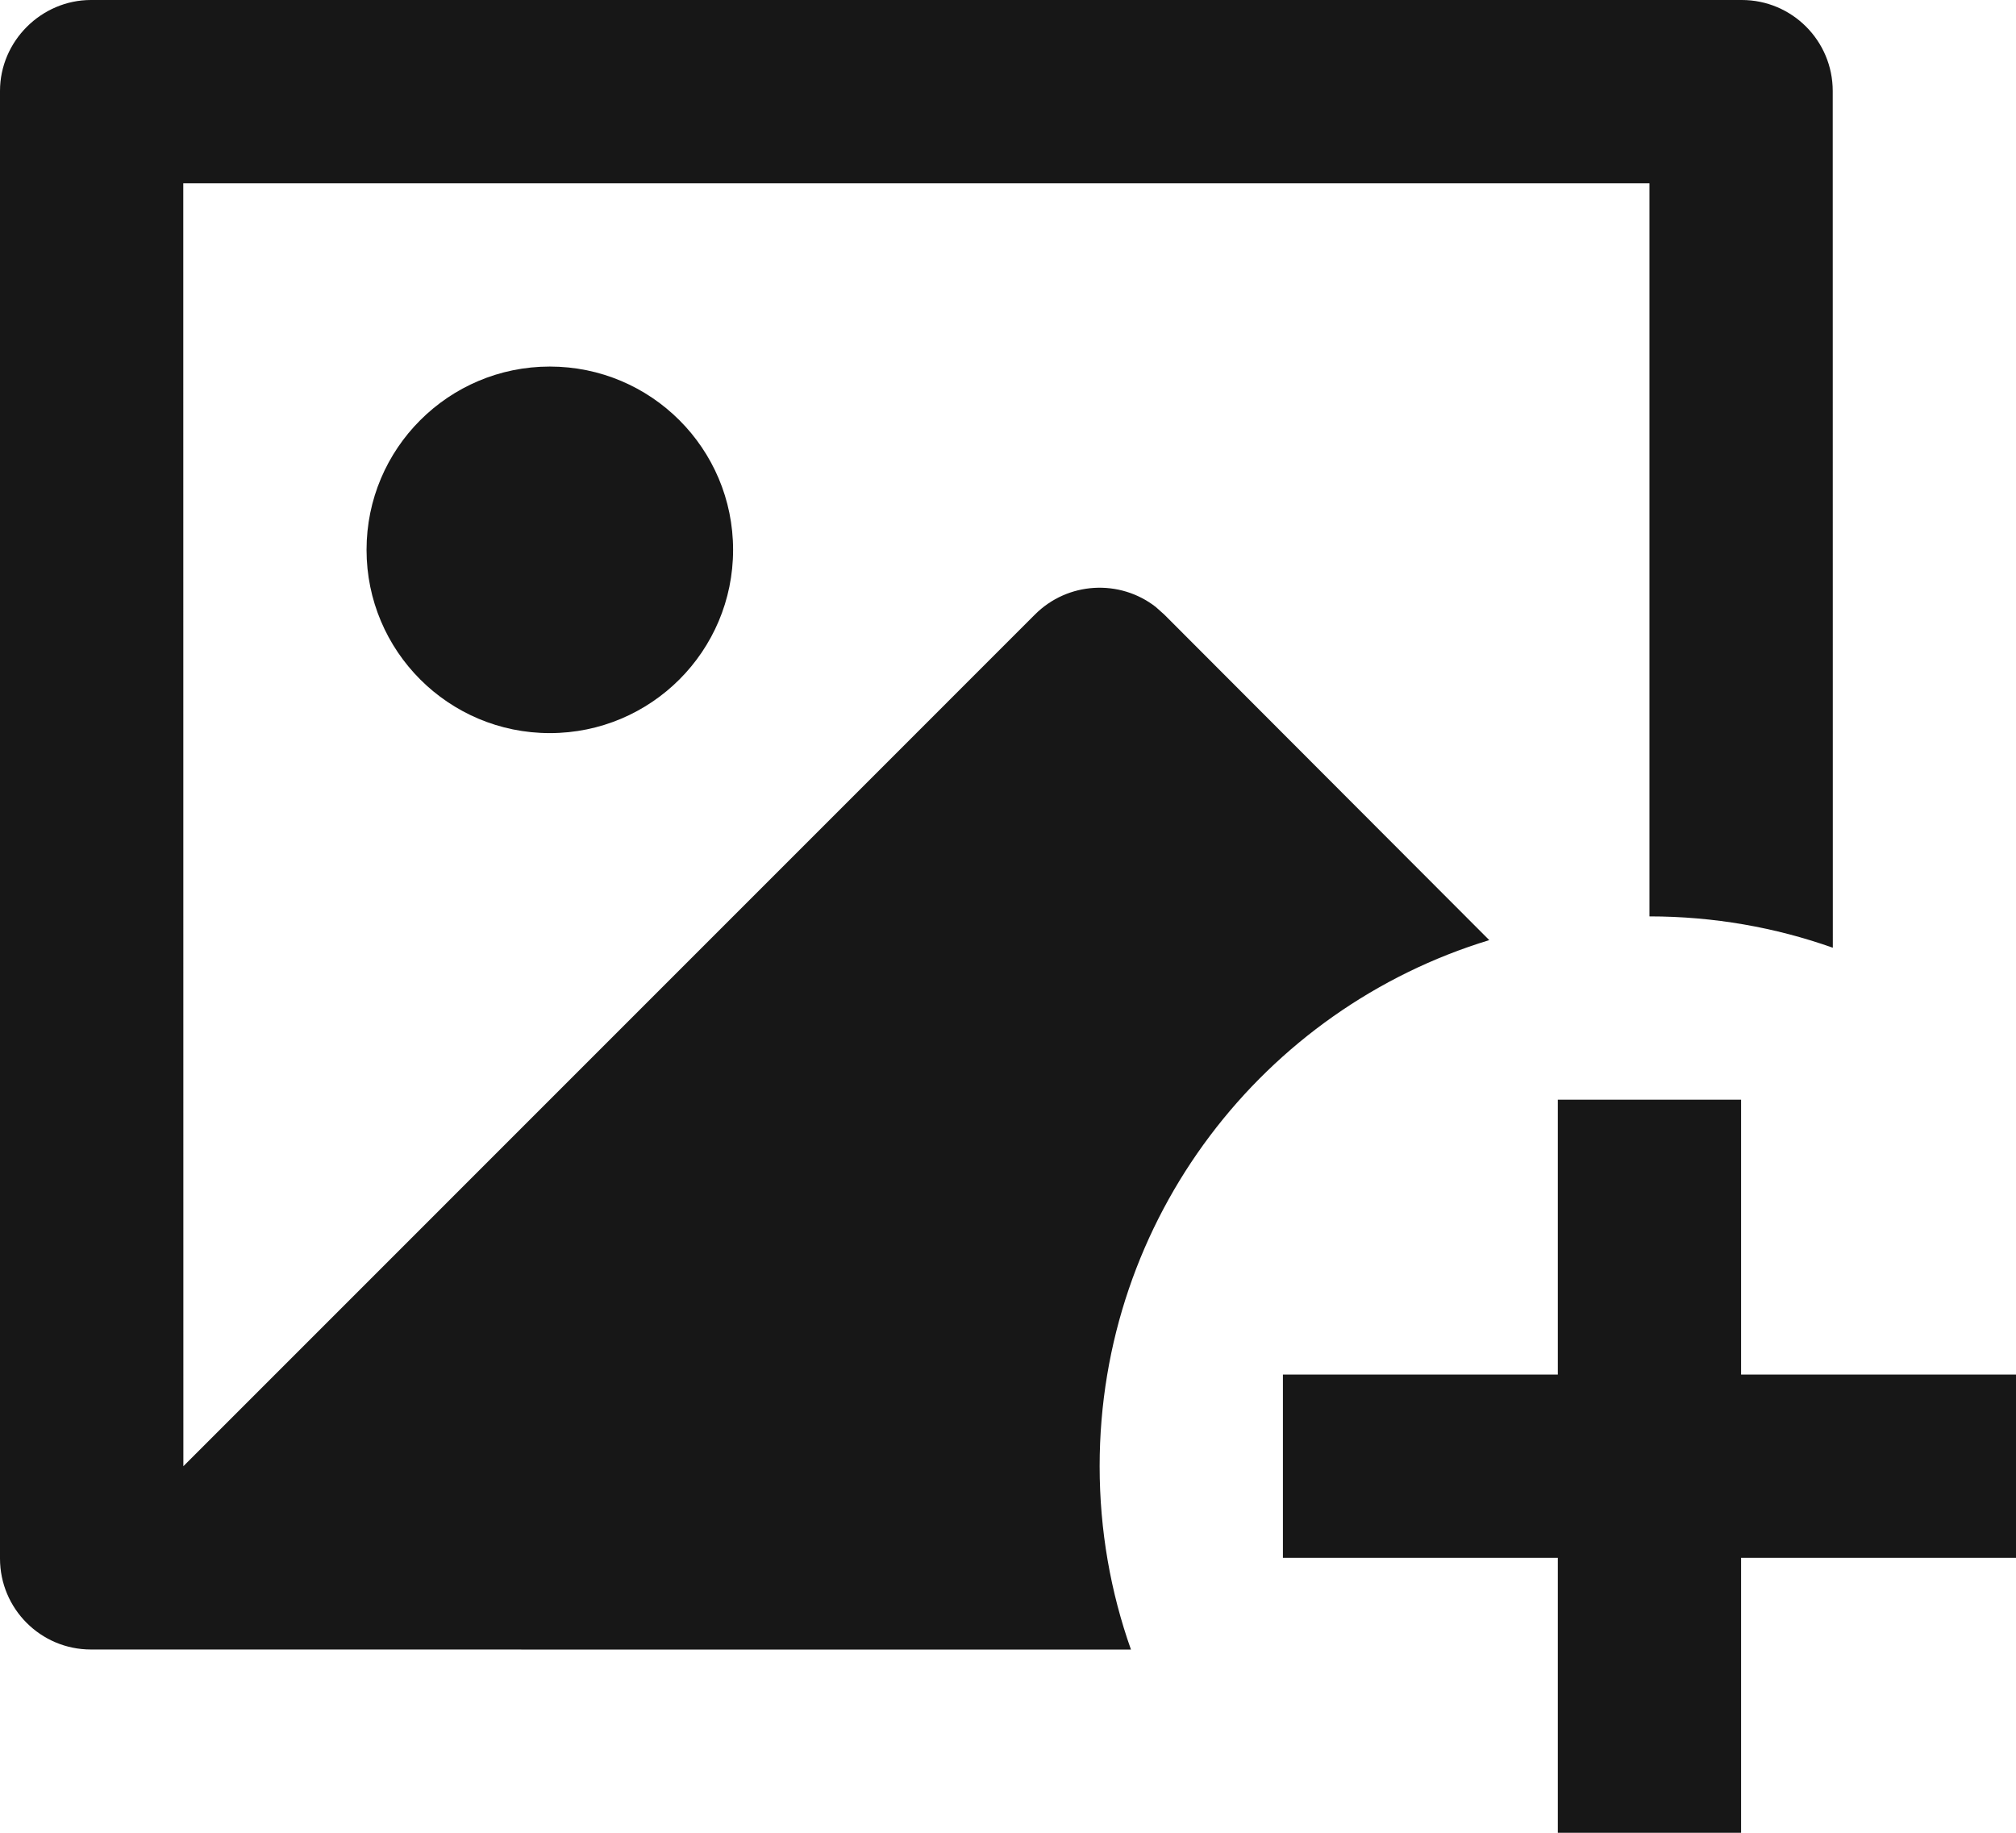 <svg preserveAspectRatio="none" width="100%" height="100%" overflow="visible" style="display: block;" viewBox="0 0 22 20" fill="none" xmlns="http://www.w3.org/2000/svg">
<path id="Vector" d="M19 12V15H22V17H19V20H17V17H14V15H17V12H19ZM19.008 0C19.556 0 20 0.445 20 0.993L20.001 10.342C19.375 10.12 18.701 10 18 10V2H2L2.001 16L11.293 6.707C11.653 6.346 12.22 6.318 12.612 6.623L12.707 6.708L16.252 10.259C13.791 11.007 12 13.294 12 16C12 16.701 12.12 17.375 12.342 18.001L0.992 18C0.444 18 0 17.555 0 17.007V0.993C0 0.445 0.455 0 0.992 0H19.008ZM6 4C7.105 4 8 4.895 8 6C8 7.105 7.105 8 6 8C4.895 8 4 7.105 4 6C4 4.895 4.895 4 6 4Z" fill="#171717"/>
</svg>
